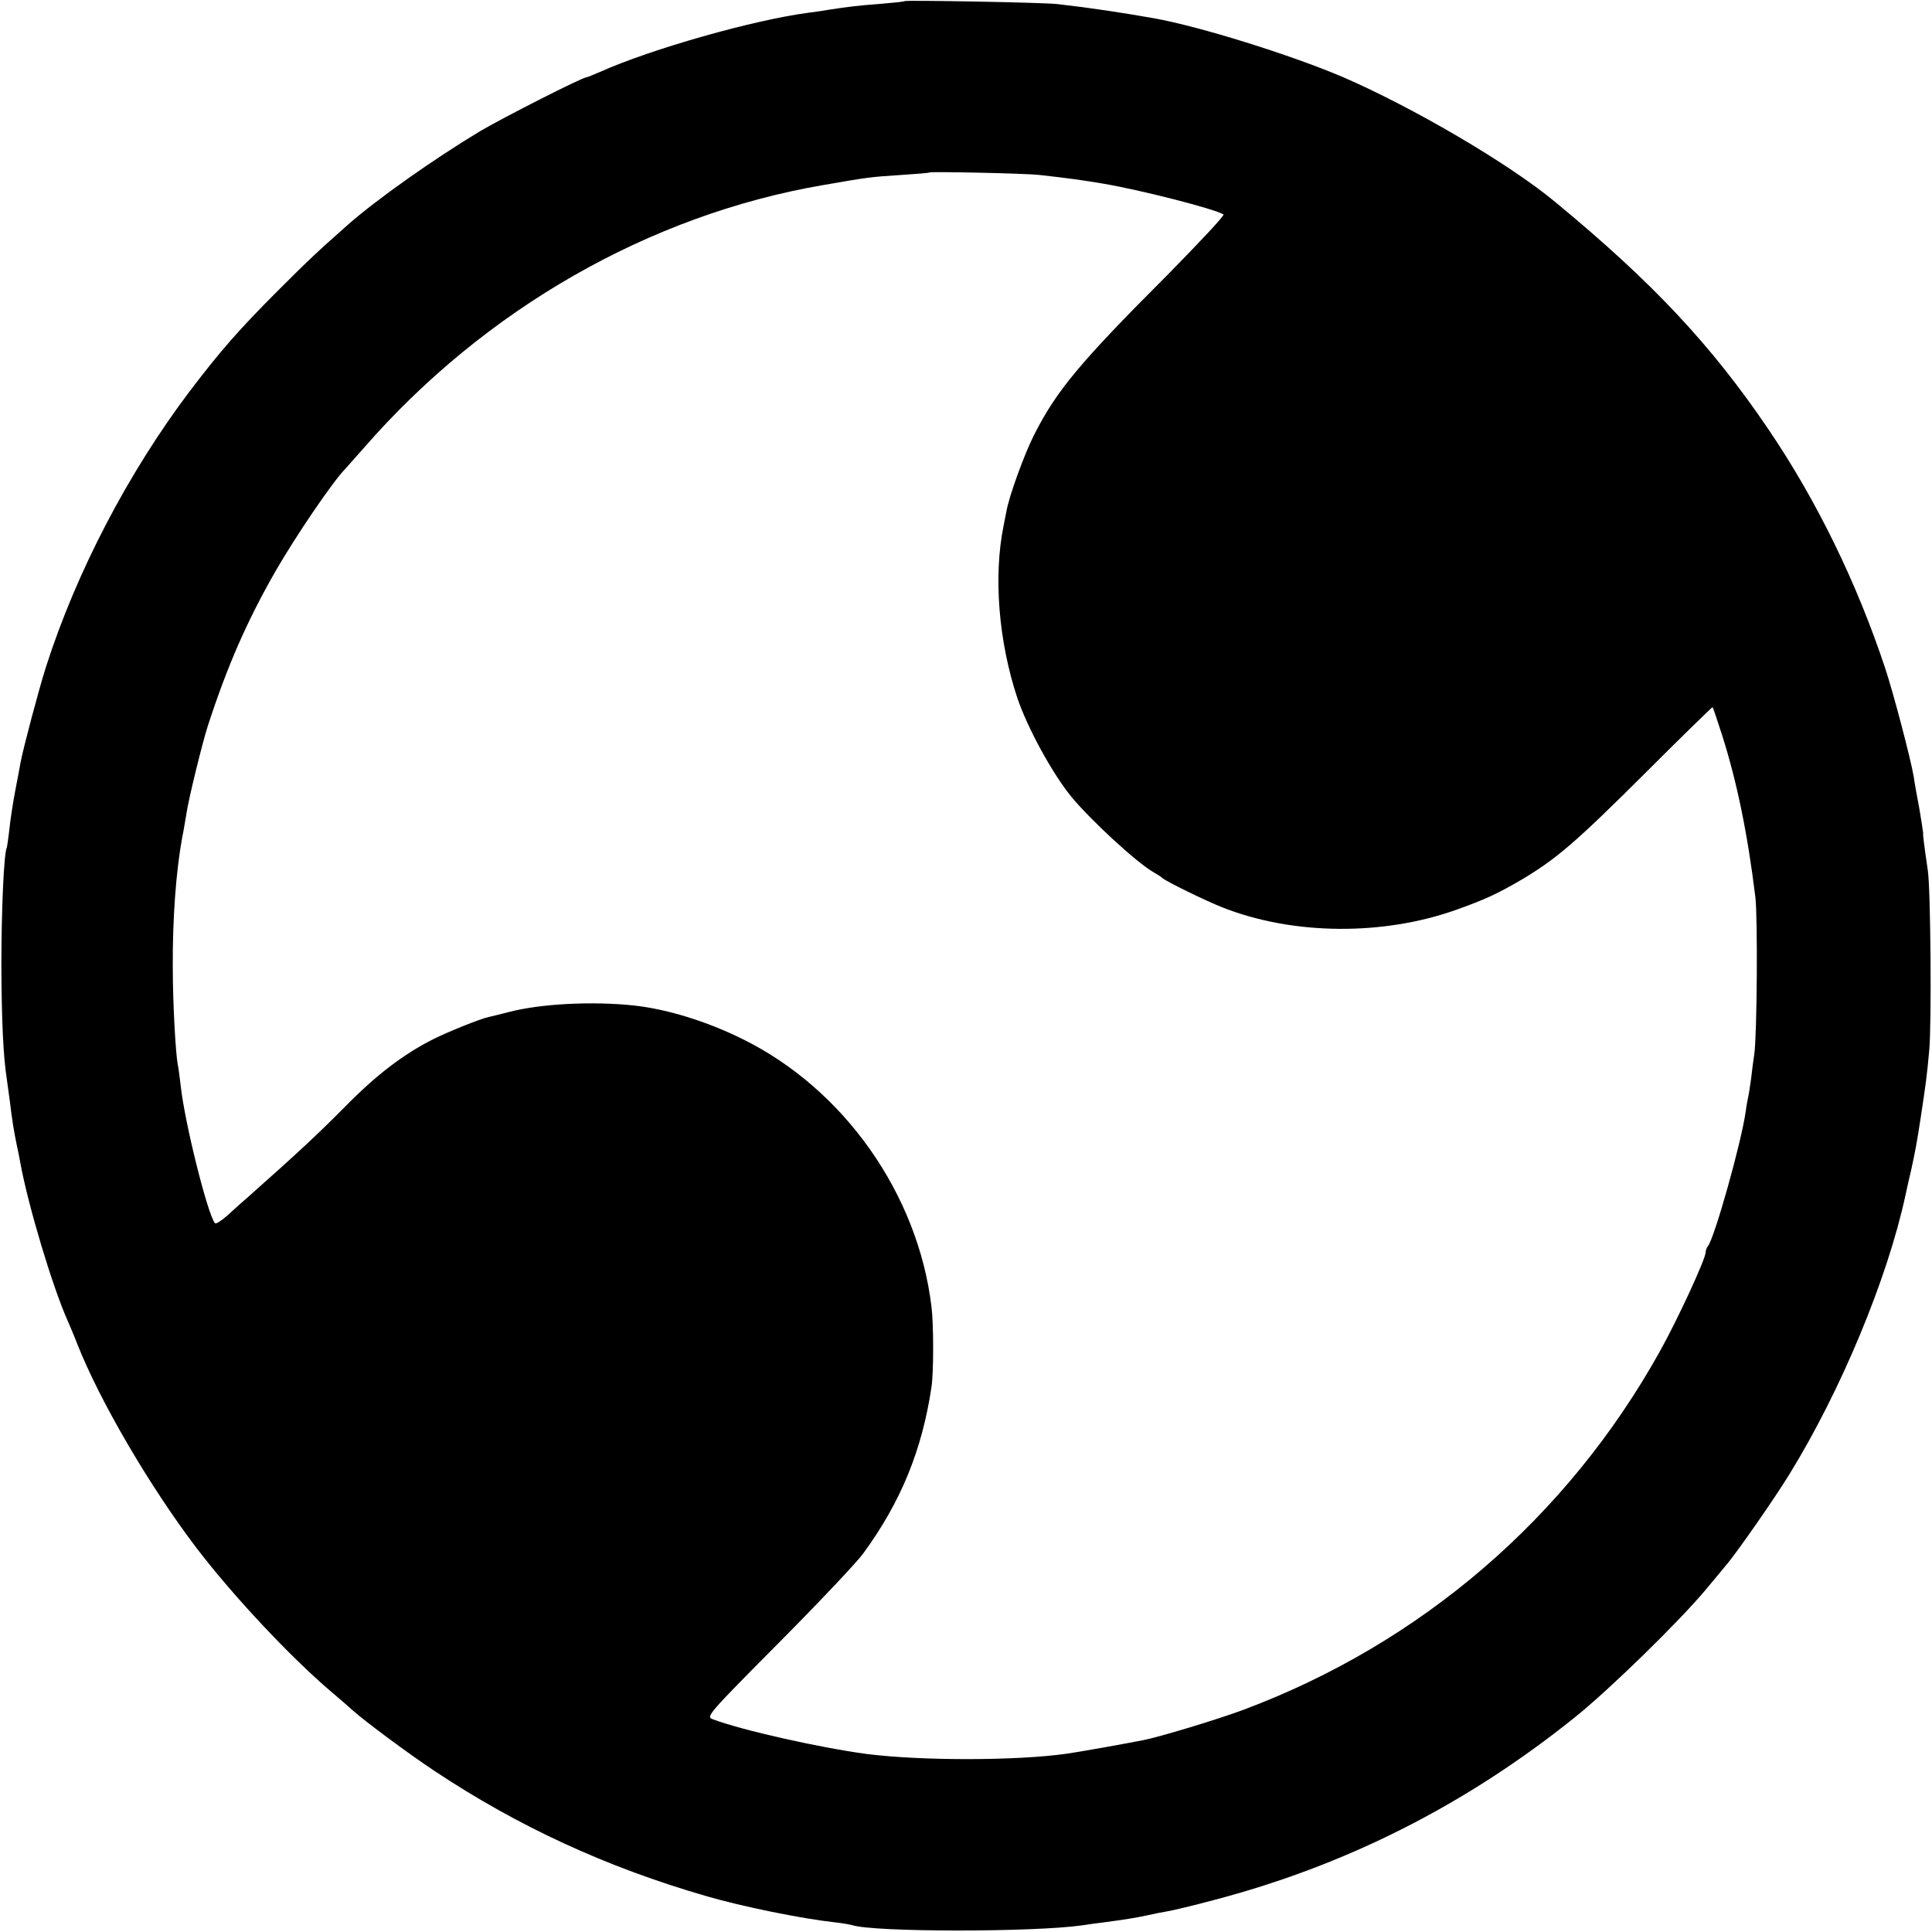 <?xml version="1.0" standalone="no"?>
<!DOCTYPE svg PUBLIC "-//W3C//DTD SVG 20010904//EN"
 "http://www.w3.org/TR/2001/REC-SVG-20010904/DTD/svg10.dtd">
<svg version="1.0" xmlns="http://www.w3.org/2000/svg"
 width="700pt" height="700pt" viewBox="0 0 700 700"
 preserveAspectRatio="xMidYMid meet">
<g transform="translate(0,700) scale(0.1,-0.1)"
fill="#000000" stroke="none">
<path d="M3278 6996 c-1 -2 -41 -6 -88 -10 -82 -6 -120 -11 -185 -21 -16 -3
-50 -8 -75 -11 -198 -26 -570 -131 -757 -215 -24 -10 -45 -19 -48 -19 -15 0
-302 -146 -385 -195 -168 -101 -376 -248 -478 -338 -110 -97 -147 -132 -252
-237 -145 -145 -212 -222 -323 -368 -222 -294 -410 -654 -520 -997 -26 -81
-83 -297 -92 -345 -3 -15 -11 -62 -20 -106 -8 -43 -18 -106 -21 -139 -4 -33
-8 -62 -9 -65 -11 -18 -20 -229 -20 -430 1 -205 7 -330 20 -412 2 -13 6 -45
10 -73 9 -76 16 -116 25 -160 5 -22 11 -53 14 -70 28 -153 116 -447 171 -570
7 -16 23 -53 34 -82 82 -209 265 -521 434 -743 134 -175 338 -392 483 -516 32
-27 69 -59 82 -71 42 -38 202 -157 297 -220 303 -201 621 -348 984 -453 130
-38 347 -82 466 -95 28 -3 55 -8 62 -10 77 -26 656 -26 833 -1 19 3 55 8 80
11 75 10 113 16 155 25 22 5 56 12 75 15 19 3 94 21 165 40 479 125 914 344
1310 662 123 98 379 348 475 463 34 41 70 84 79 95 41 50 172 238 224 323 187
303 356 710 421 1012 3 14 12 56 21 93 16 74 19 91 34 187 18 119 23 154 31
245 9 96 5 583 -5 650 -16 110 -18 130 -17 136 0 3 -6 44 -14 90 -9 46 -18 98
-20 114 -11 65 -74 305 -104 395 -103 310 -248 607 -423 865 -206 304 -418
531 -772 823 -167 139 -516 343 -770 453 -191 81 -517 183 -685 213 -120 21
-225 37 -347 51 -44 6 -549 15 -555 11z m489 -630 c115 -13 149 -18 228 -31
137 -23 406 -92 438 -112 5 -3 -86 -100 -201 -217 -323 -323 -404 -422 -485
-581 -36 -71 -92 -225 -101 -280 -3 -16 -8 -39 -10 -51 -37 -182 -18 -418 50
-623 37 -109 126 -272 195 -357 71 -86 237 -239 298 -274 14 -8 28 -17 31 -20
9 -11 165 -87 220 -108 256 -101 584 -103 850 -7 101 36 148 58 235 109 127
76 195 135 449 388 131 131 240 237 241 236 2 -2 17 -48 35 -103 53 -168 91
-350 120 -585 9 -76 6 -506 -4 -570 -3 -19 -8 -57 -11 -85 -4 -27 -8 -57 -10
-65 -2 -8 -7 -34 -10 -57 -15 -110 -114 -462 -137 -488 -4 -5 -8 -15 -8 -22 0
-24 -102 -245 -167 -361 -335 -601 -864 -1056 -1508 -1297 -91 -34 -302 -98
-363 -110 -60 -12 -240 -44 -277 -49 -183 -26 -529 -26 -725 -1 -171 23 -452
86 -558 126 -25 9 -16 19 240 277 146 147 284 293 306 324 136 186 213 374
247 603 8 52 8 226 0 290 -49 409 -317 789 -684 970 -131 65 -275 109 -395
122 -152 16 -337 6 -449 -23 -34 -9 -69 -17 -77 -19 -29 -6 -146 -53 -200 -80
-109 -55 -207 -130 -320 -245 -99 -100 -170 -166 -349 -325 -19 -16 -53 -47
-75 -67 -22 -20 -44 -34 -47 -30 -26 29 -110 365 -124 496 -4 31 -8 67 -11 79
-8 44 -18 225 -18 352 -1 180 12 349 34 470 6 28 12 68 16 90 7 49 57 253 77
315 71 218 141 378 245 560 73 127 209 327 252 370 3 3 34 38 70 79 437 501
1033 842 1660 950 161 28 173 30 285 37 55 4 101 7 102 9 6 4 346 -3 400 -9z"/>
</g>
</svg>
